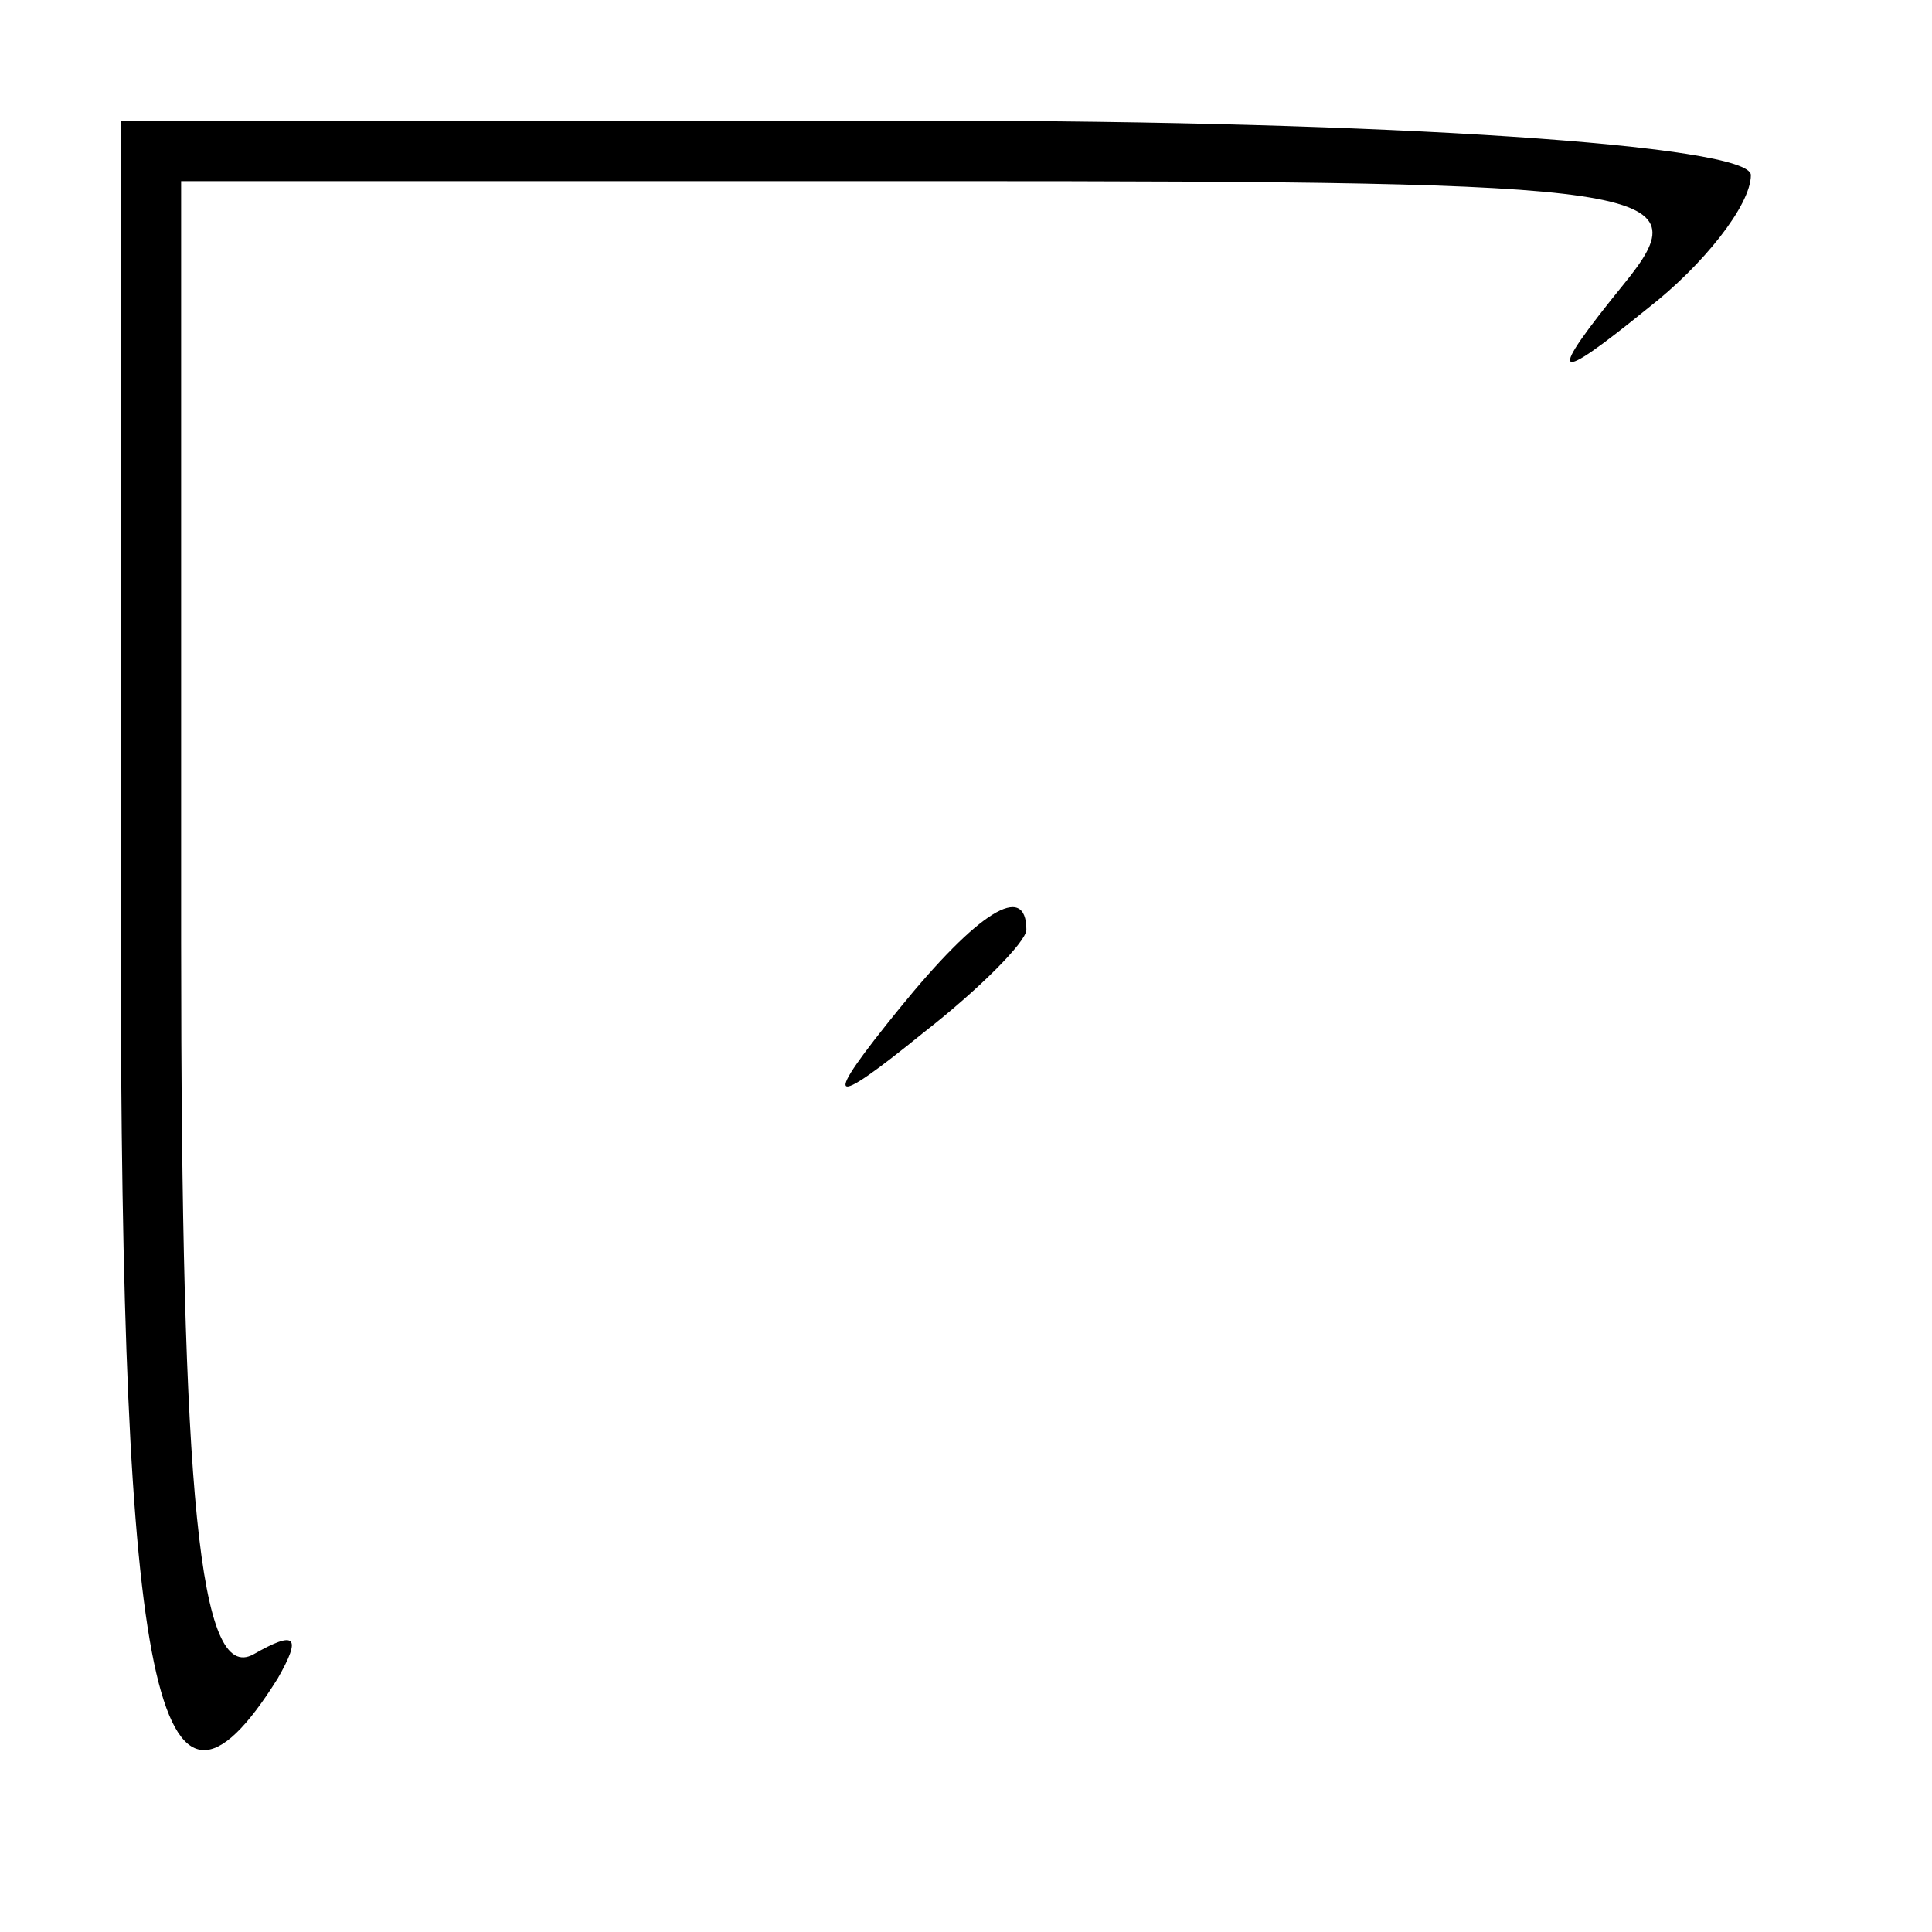 <?xml version="1.0" standalone="no"?>
<!DOCTYPE svg PUBLIC "-//W3C//DTD SVG 20010904//EN"
 "http://www.w3.org/TR/2001/REC-SVG-20010904/DTD/svg10.dtd">
<svg version="1.0" xmlns="http://www.w3.org/2000/svg"
 width="32pt" height="32pt" viewBox="0 0 32 32"
 preserveAspectRatio="xMidYMid meet">
<g transform="translate(0,32) scale(0.1,-0.1)"
fill="#000000" stroke="none">
<path fill="#000000" stroke="none" d="M20 165 c0 -125 6 -155 26 -123 4 7 3
8 -4 4 -9 -5 -12 26 -12 118 l0 126 126 0 c119 0 126 -1 113 -17 -13 -16 -12
-17 4 -4 9 7 17 17 17 22 0 5 -61 9 -135 9 l-135 0 0 -135z"/>
<path fill="#000000" stroke="none" d="M149 153 c-13 -16 -12 -17 4 -4 9 7 17
15 17 17 0 8 -8 3 -21 -13z"/>
</g>
</svg>
